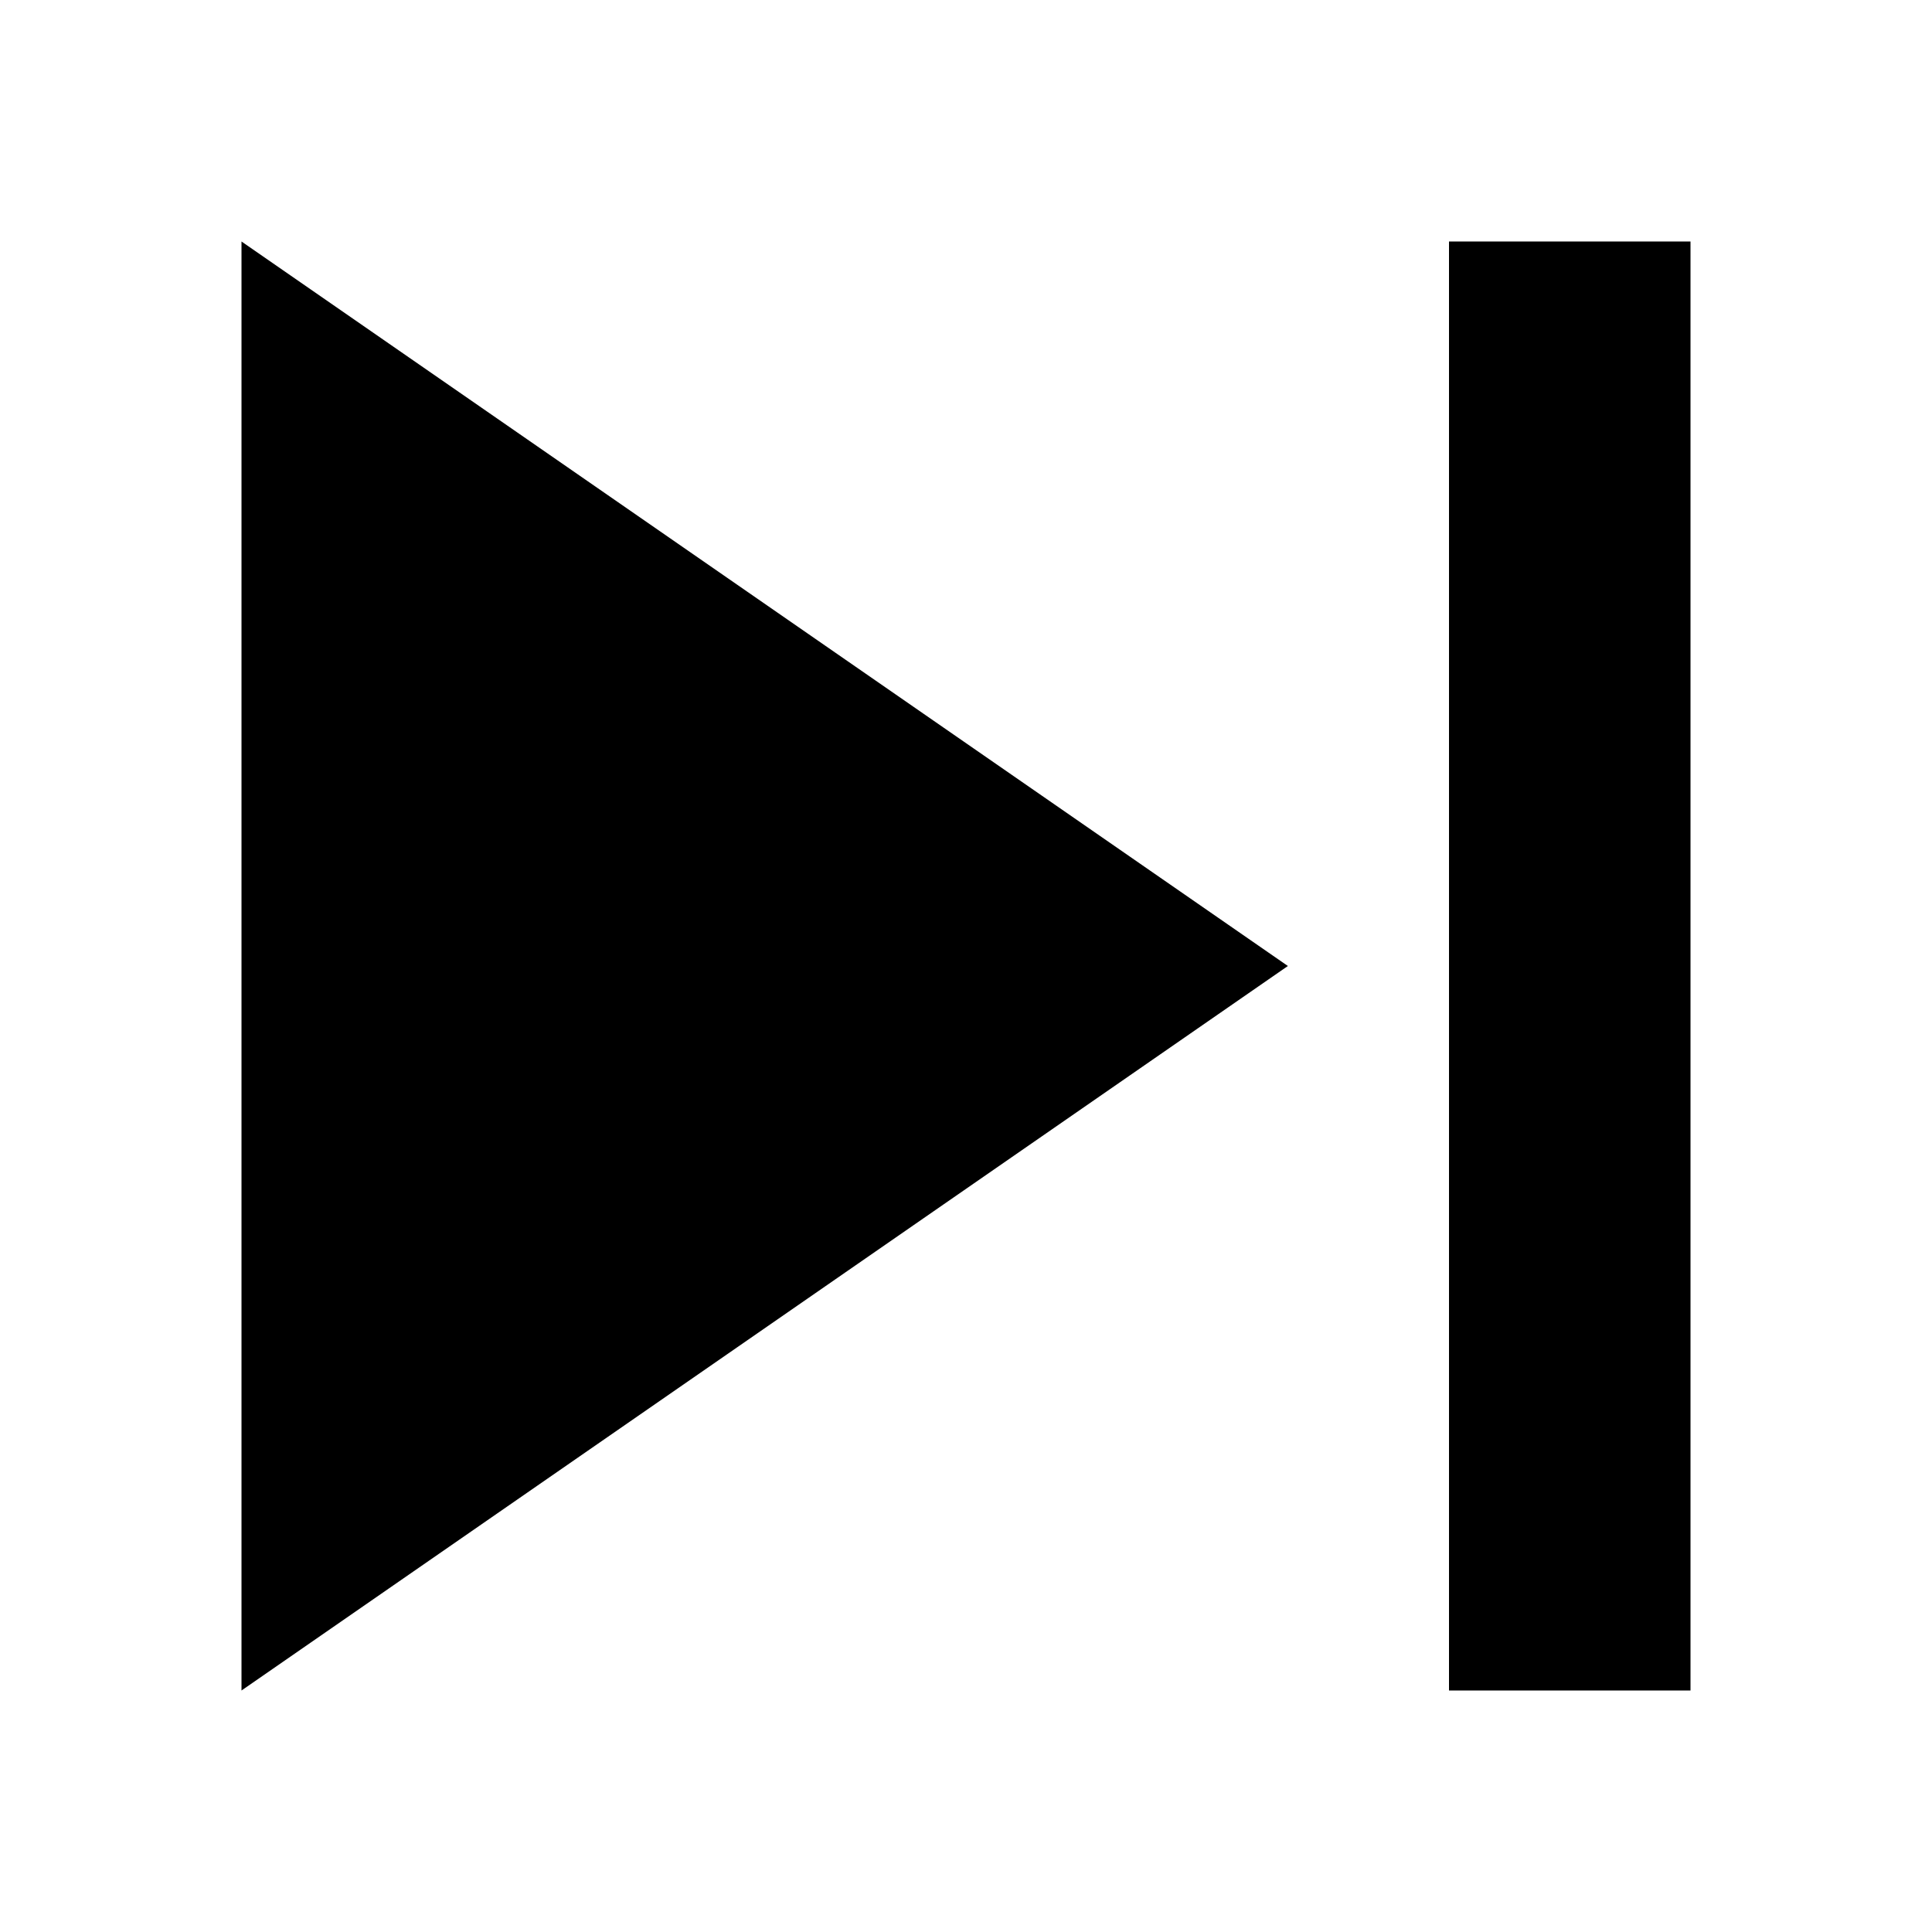<svg xmlns="http://www.w3.org/2000/svg" version="1.1" viewBox="0 0 512 512" fill="currentColor"><path d="M64 64v384l277.3-192L64 64z" fill="currentColor"/><path d="M384 64h64v384h-64z" fill="currentColor"/></svg>